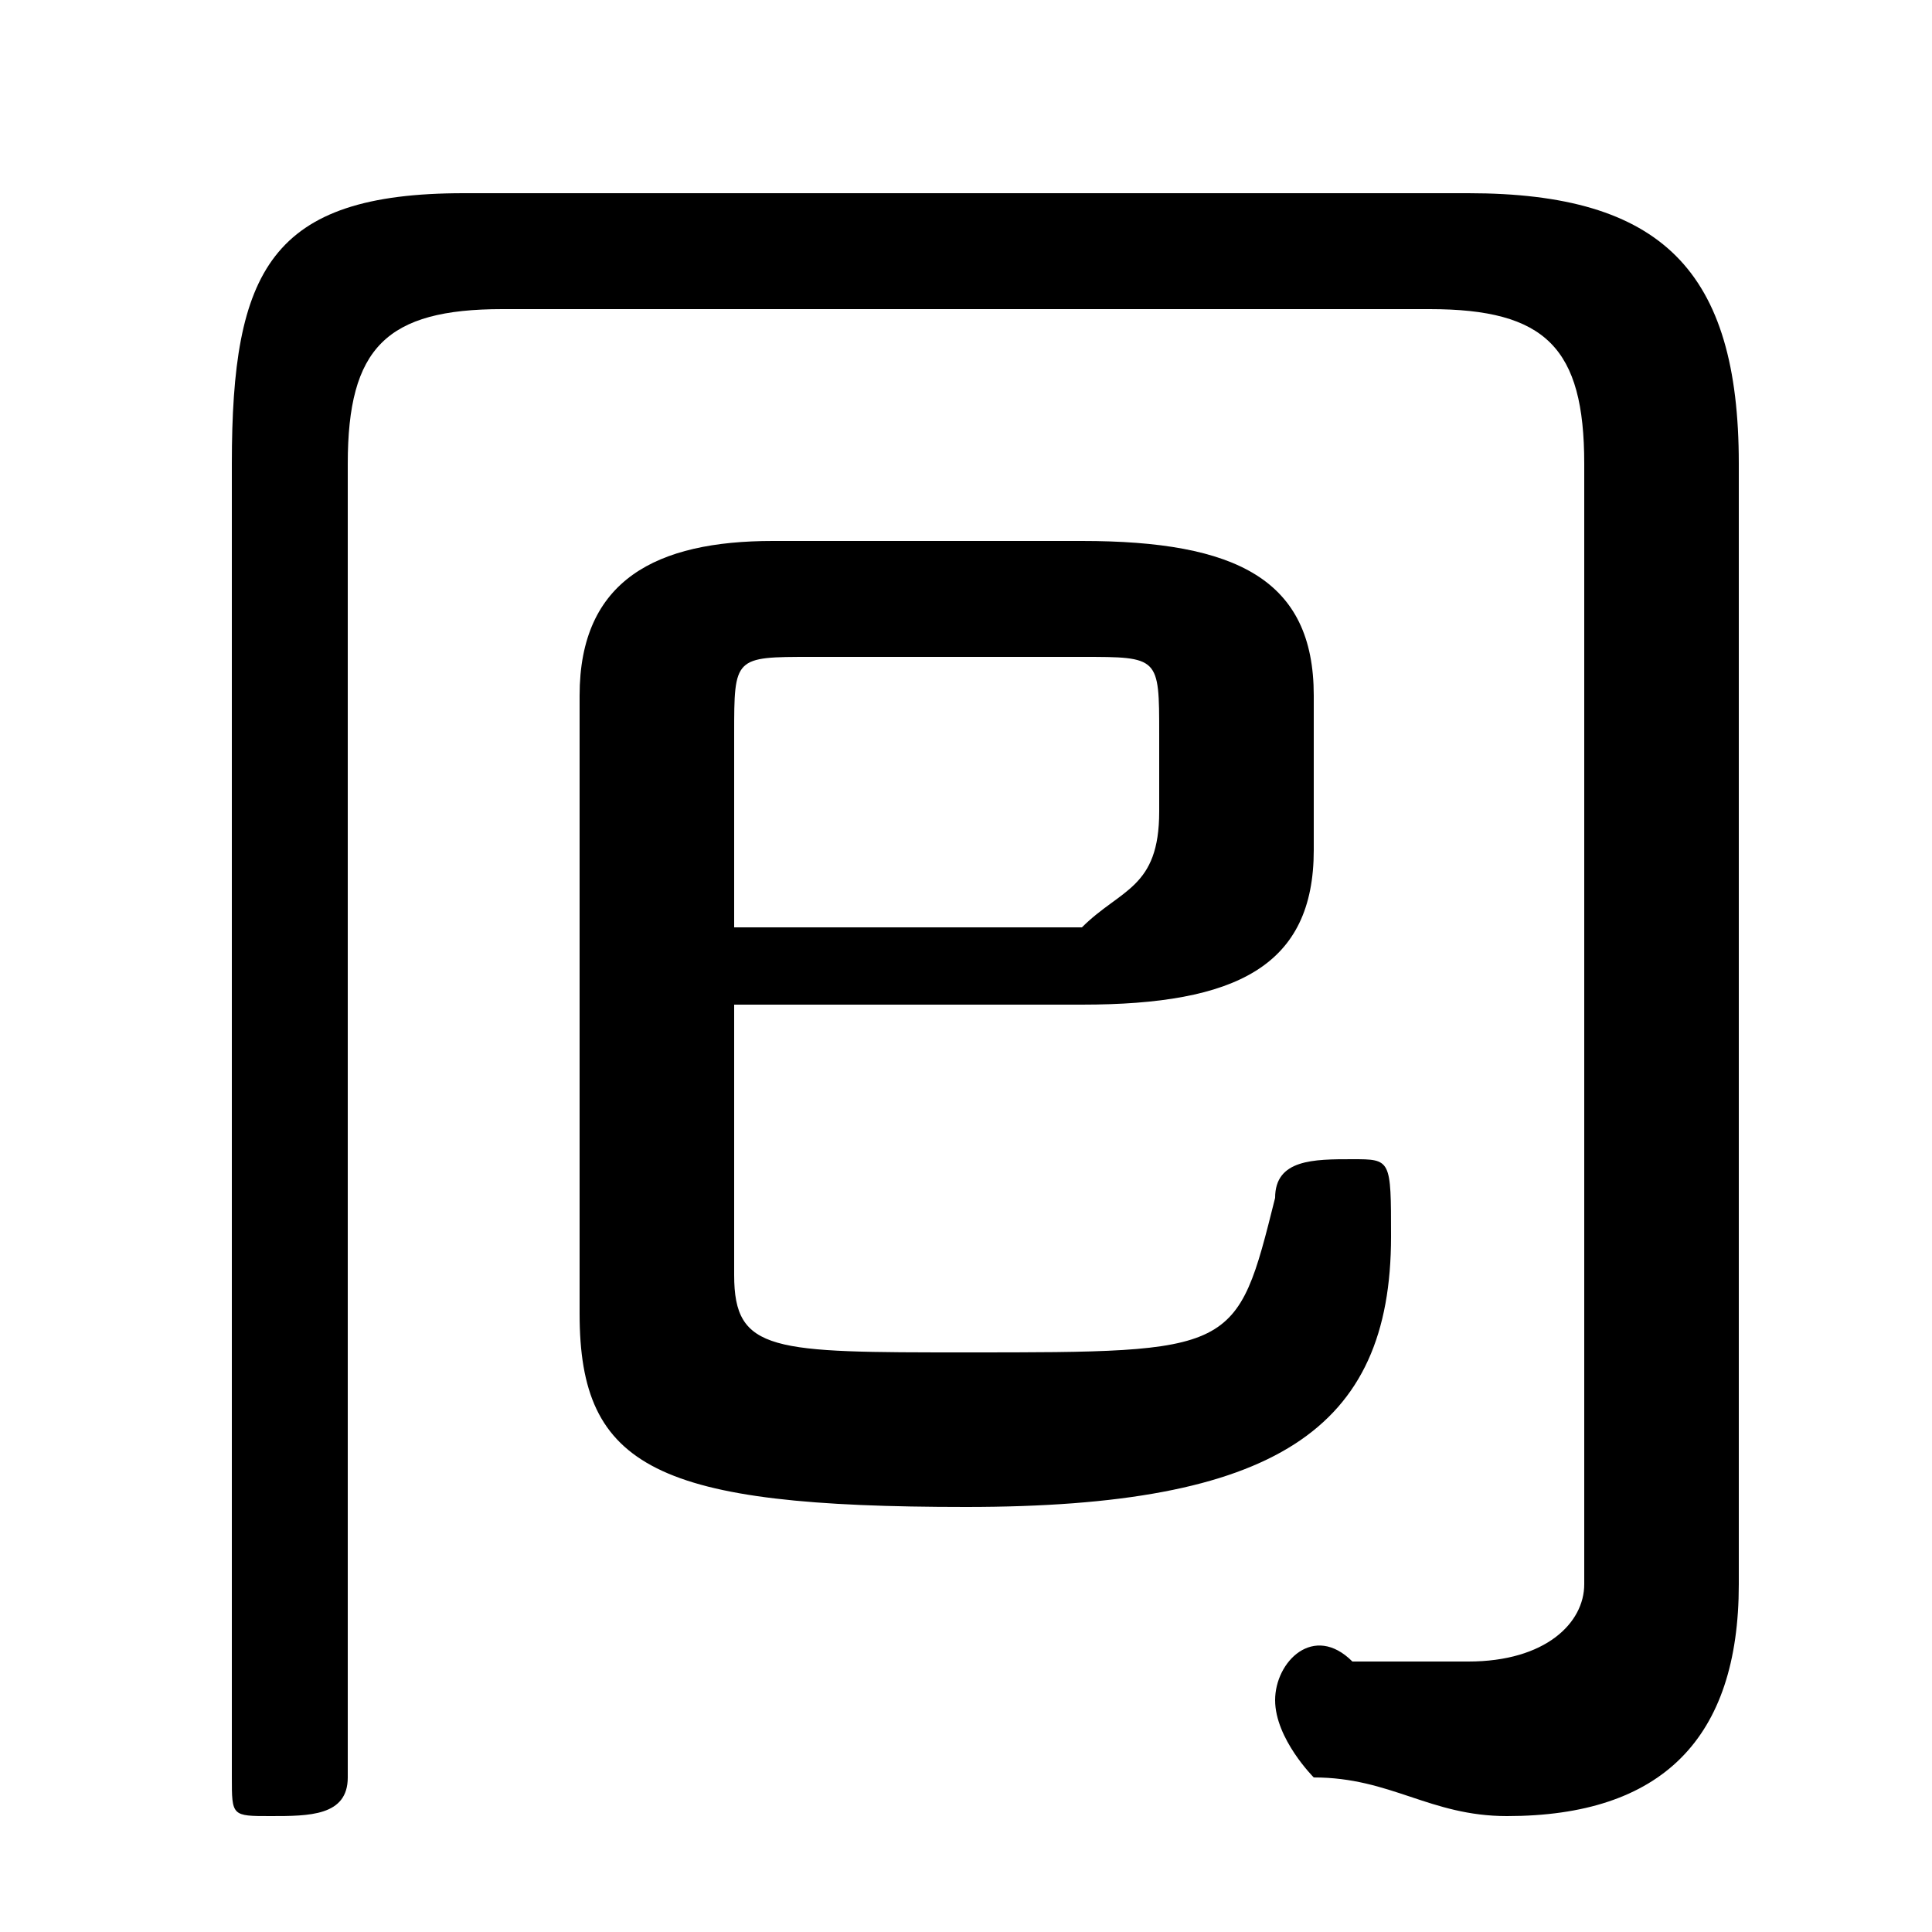 <svg xmlns="http://www.w3.org/2000/svg" viewBox="0 -44.0 50.0 50.0">
    <rect x="0" y="-44.0" width="50.0" height="50.0" fill="#808080" stroke="none"/>
    <g transform="scale(1, -1)">
        <!-- ボディの枠 -->
        <rect x="0" y="-6.0" width="50.0" height="50.0"
            stroke="white" fill="white"/>
        <!-- グリフ座標系の原点 -->
        <circle cx="0" cy="0" r="5" fill="white"/>
        <!-- グリフのアウトライン -->
        <g style="fill:black;stroke:#000000;stroke-width:0;stroke-linecap:round;stroke-linejoin:round;">
        <path d="M 19.0 18.0 L 28.0 18.0 C 32.0 18.0 34.0 19.0 34.0 22.0 L 34.0 26.0 C 34.0 29.0 32.0 30.0 28.0 30.0 L 20.0 30.0 C 17.0 30.0 15.0 29.0 15.0 26.0 L 15.0 10.0 C 15.0 6.0 17.0 5.0 25.0 5.0 C 33.0 5.0 36.0 7.0 36.0 12.0 C 36.0 14.0 36.0 14.0 35.0 14.0 C 34.0 14.0 33.0 14.0 33.0 13.0 C 32.0 9.0 32.0 9.0 25.0 9.0 C 20.0 9.0 19.0 9.0 19.0 11.0 Z M 19.0 20.0 L 19.0 25.0 C 19.0 27.0 19.0 27.0 21.0 27.0 L 28.0 27.0 C 30.0 27.0 30.0 27.0 30.0 25.0 L 30.0 23.0 C 30.0 21.0 29.0 21.0 28.0 20.0 Z M 12.0 39.0 C 7.0 39.0 6.0 37.0 6.0 32.0 L 6.0 -2.0 C 6.0 -3.0 6.0 -3.0 7.0 -3.0 C 8.0 -3.0 9.0 -3.0 9.0 -2.0 L 9.0 32.0 C 9.0 35.0 10.0 36.0 13.0 36.0 L 37.0 36.0 C 40.0 36.0 41.0 35.0 41.0 32.0 L 41.0 3.0 C 41.0 2.0 40.0 1.0 38.0 1.0 C 38.0 1.0 36.0 1.0 35.0 1.0 C 34.0 2.0 33.0 1.0 33.0 -0.0 C 33.0 -1.0 34.0 -2.0 34.0 -2.0 C 36.0 -2.0 37.0 -3.0 39.0 -3.0 C 43.0 -3.0 45.0 -1.0 45.0 3.0 L 45.0 32.0 C 45.0 37.0 43.0 39.0 38.0 39.0 Z"/>
    </g>
    </g>
</svg>
